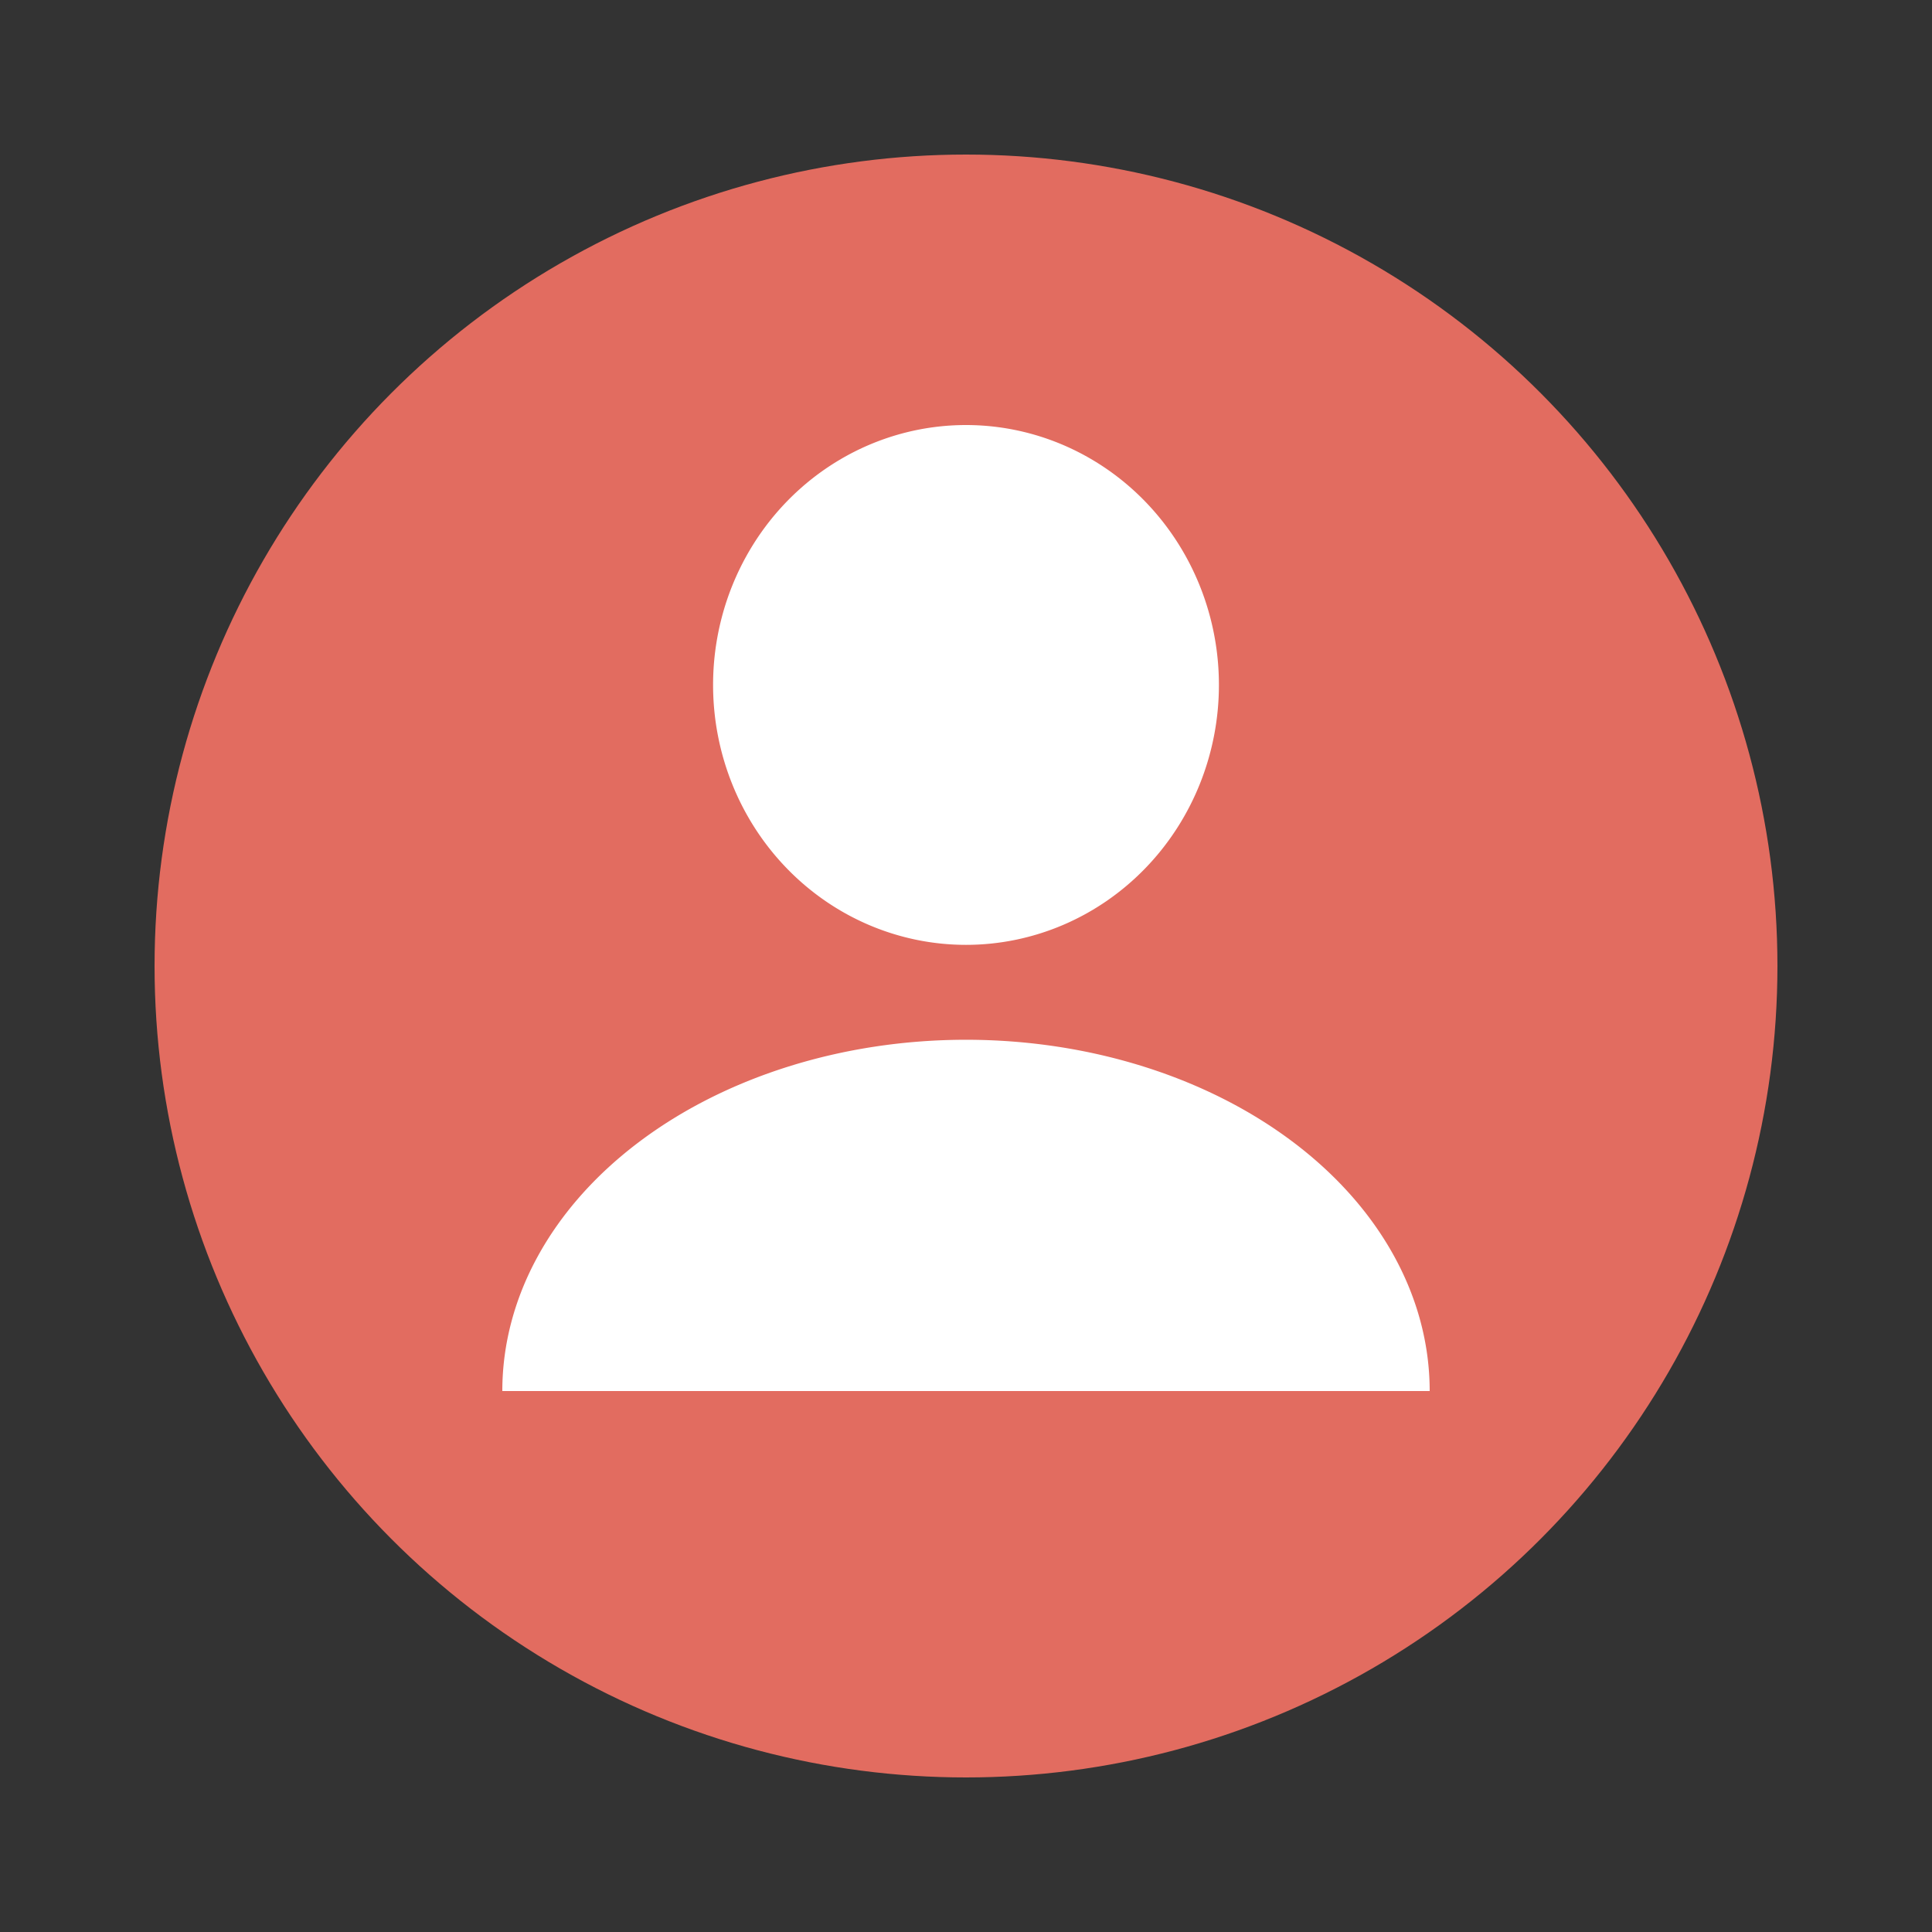 <?xml version="1.0" encoding="UTF-8" standalone="no"?>
<svg
   xmlns:dc="http://purl.org/dc/elements/1.1/"
   xmlns:cc="http://creativecommons.org/ns#"
   xmlns:rdf="http://www.w3.org/1999/02/22-rdf-syntax-ns#"
   xmlns:svg="http://www.w3.org/2000/svg"
   xmlns="http://www.w3.org/2000/svg"
   id="svg891"
   version="1.1"
   viewBox="0 0 1000 1000"
   height="1000"
   width="1000">
  <rect x="0" y="0" width="1000" height="1000" fill="#333333" stroke="none"/>
  <defs
     id="defs885" />
  <circle
     style="opacity:1;fill:#e26c60;fill-opacity:1;stroke:none;stroke-width:32;stroke-linecap:round;stroke-linejoin:round;stroke-miterlimit:4;stroke-dasharray:none;stroke-dashoffset:0;stroke-opacity:1"
     id="path871"
     cx="500"
     cy="500"
     r="420" />
  <path
     style="opacity:1;fill:#ffffff;fill-opacity:1;stroke:none;stroke-width:6.528;stroke-linecap:round;stroke-linejoin:round;stroke-miterlimit:4;stroke-dasharray:none;stroke-dashoffset:0;stroke-opacity:1"
     id="path821"
     d="M 260,720 A 240,181.818 0 0 1 500,538.182 240,181.818 0 0 1 740,720 H 500 Z" />
  <path
     id="circle823"
     d="M 630.909,354.527 A 130.909,134.527 0 0 1 500,489.054 130.909,134.527 0 0 1 369.091,354.527 130.909,134.527 0 0 1 500,220 130.909,134.527 0 0 1 630.909,354.527 Z"
     style="opacity:1;fill:#ffffff;fill-opacity:1;stroke:none;stroke-width:5.539;stroke-linecap:round;stroke-linejoin:round;stroke-miterlimit:4;stroke-dasharray:none;stroke-dashoffset:0;stroke-opacity:1" />
</svg>
